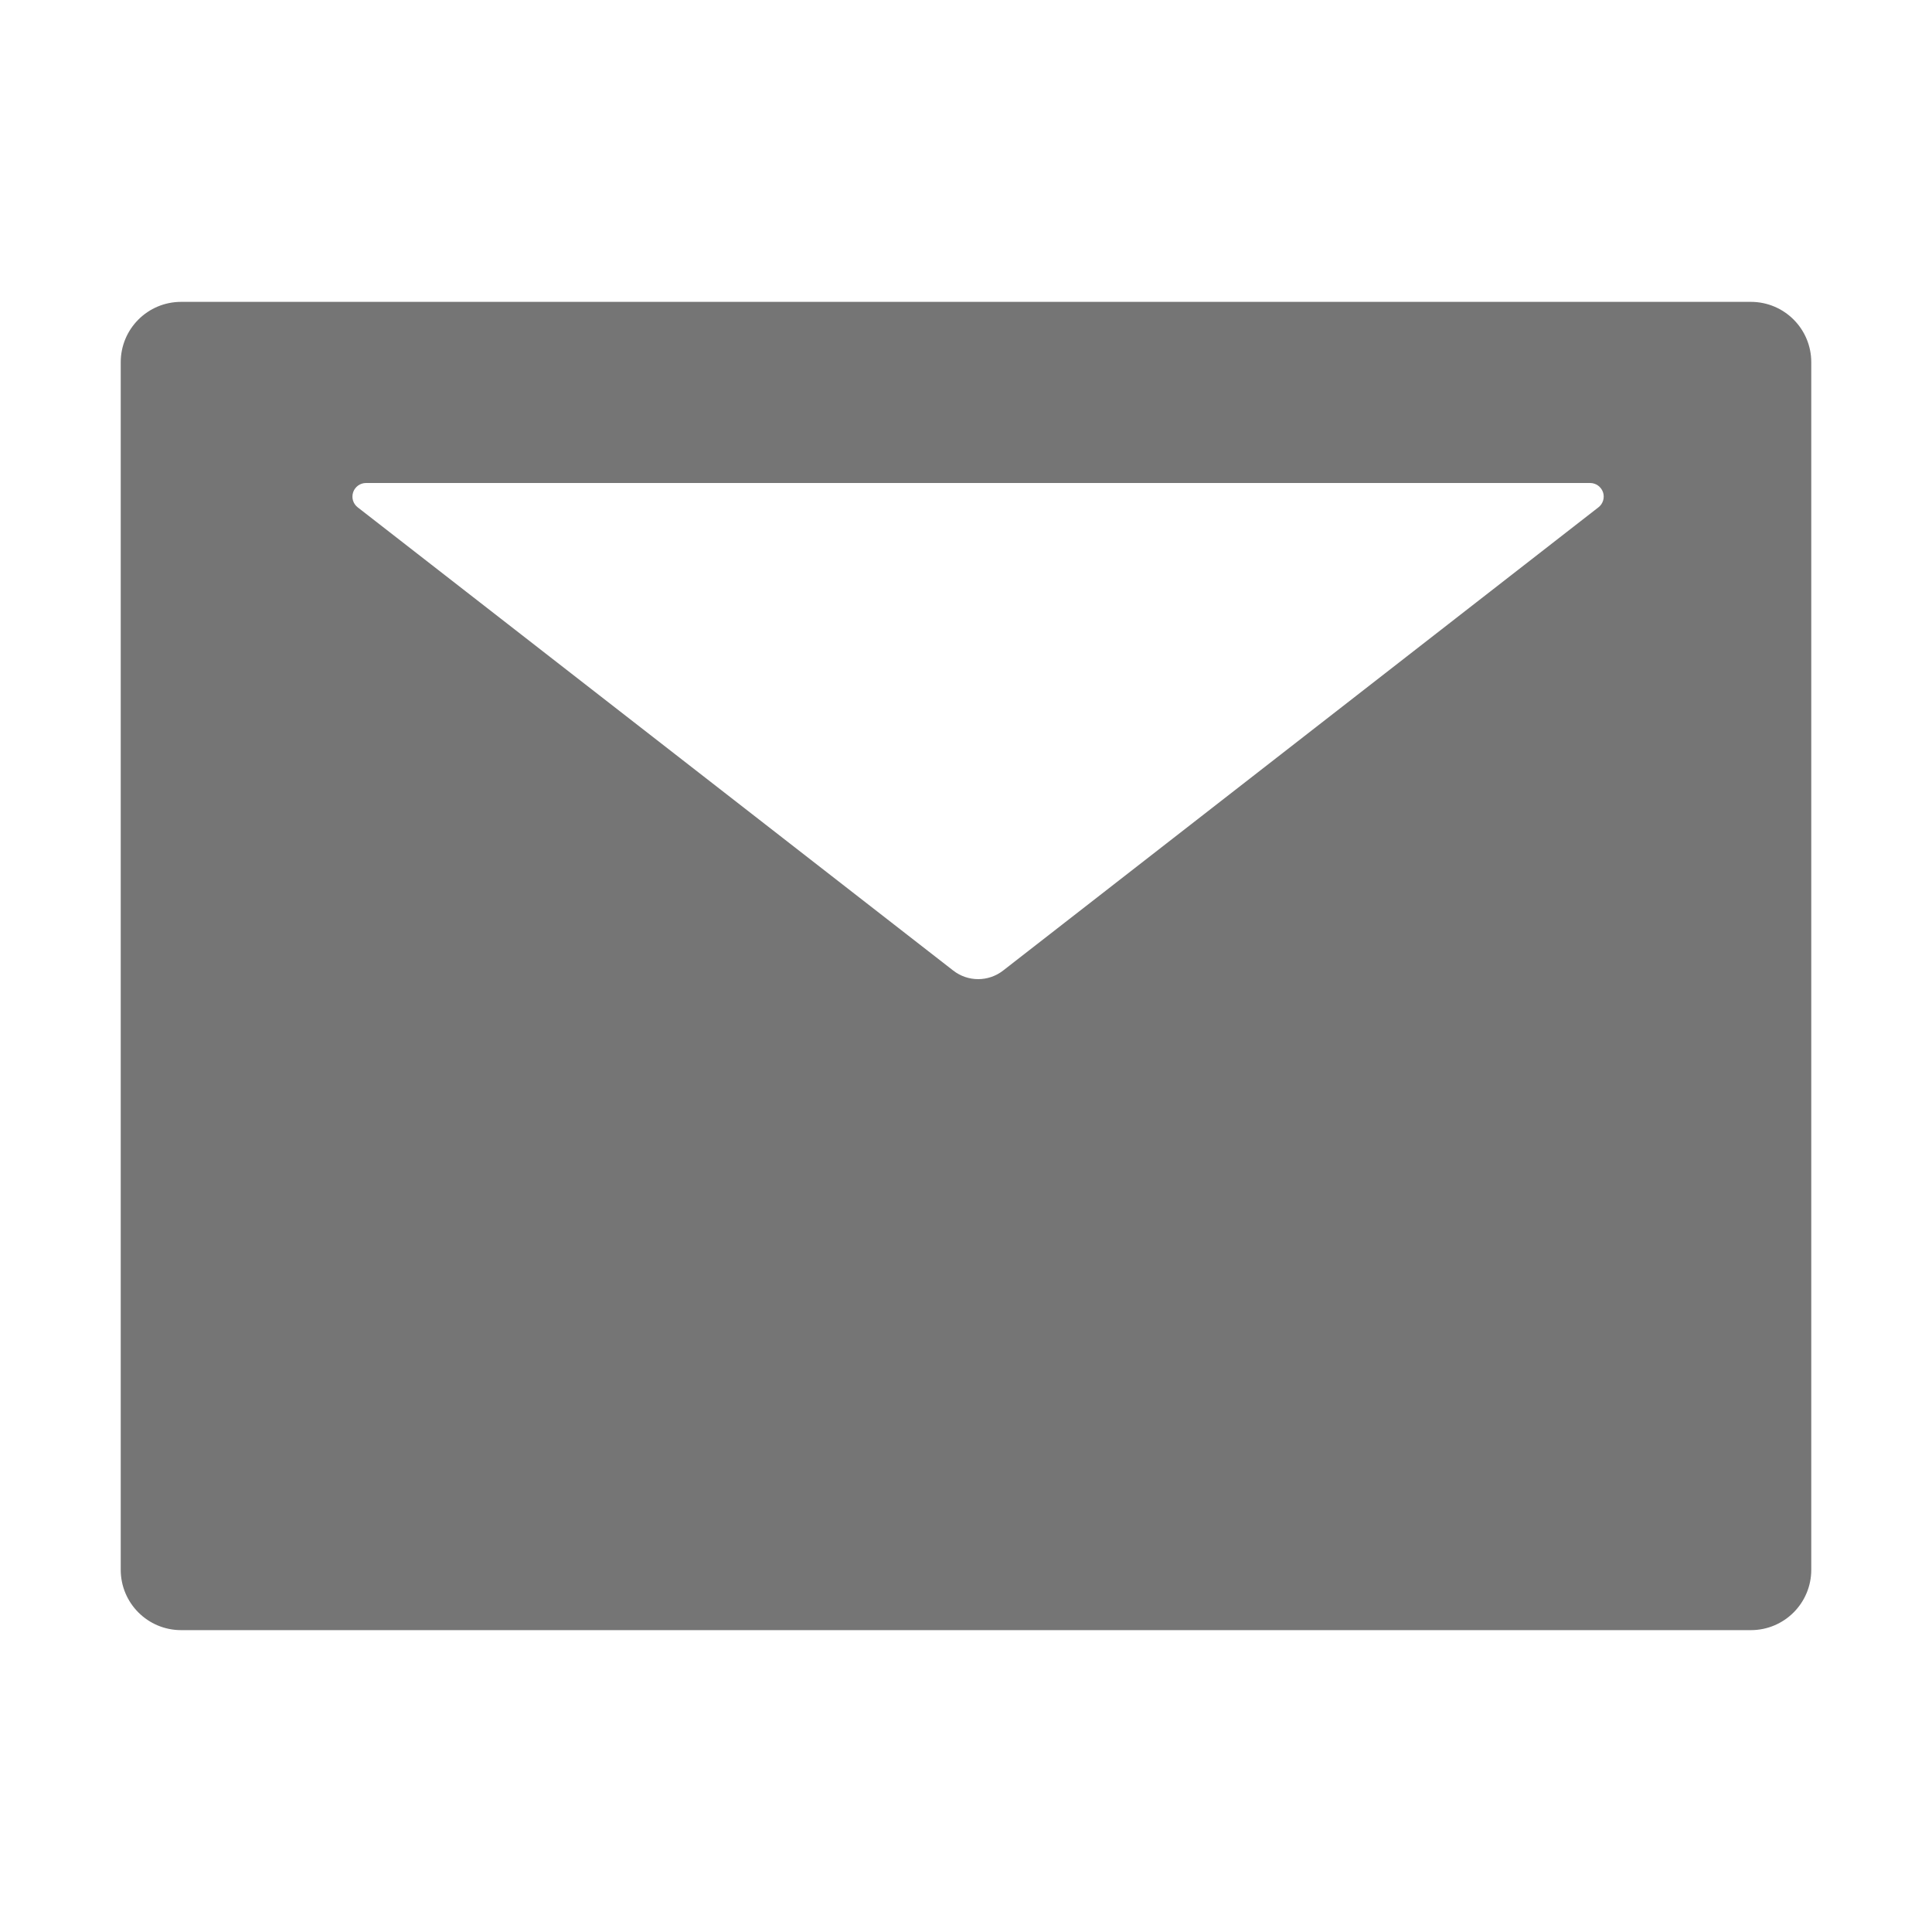 <?xml version="1.0" encoding="utf-8"?>
<svg width="45" height="45" viewBox="0 0 45 45" fill="none" xmlns="http://www.w3.org/2000/svg">
<path d="M40.781 7.031H4.219C3.441 7.031 2.812 7.66 2.812 8.438V36.562C2.812 37.34 3.441 37.969 4.219 37.969H40.781C41.559 37.969 42.188 37.34 42.188 36.562V8.438C42.188 7.66 41.559 7.031 40.781 7.031ZM37.23 11.817L23.366 22.605C23.023 22.873 22.544 22.873 22.201 22.605L8.332 11.817C8.28 11.777 8.241 11.721 8.222 11.658C8.203 11.594 8.205 11.527 8.226 11.464C8.247 11.402 8.288 11.348 8.341 11.309C8.395 11.271 8.459 11.25 8.525 11.25H37.037C37.103 11.25 37.167 11.271 37.221 11.309C37.275 11.348 37.315 11.402 37.337 11.464C37.358 11.527 37.359 11.594 37.34 11.658C37.321 11.721 37.283 11.777 37.23 11.817Z" fill="#757575"/>
</svg>
